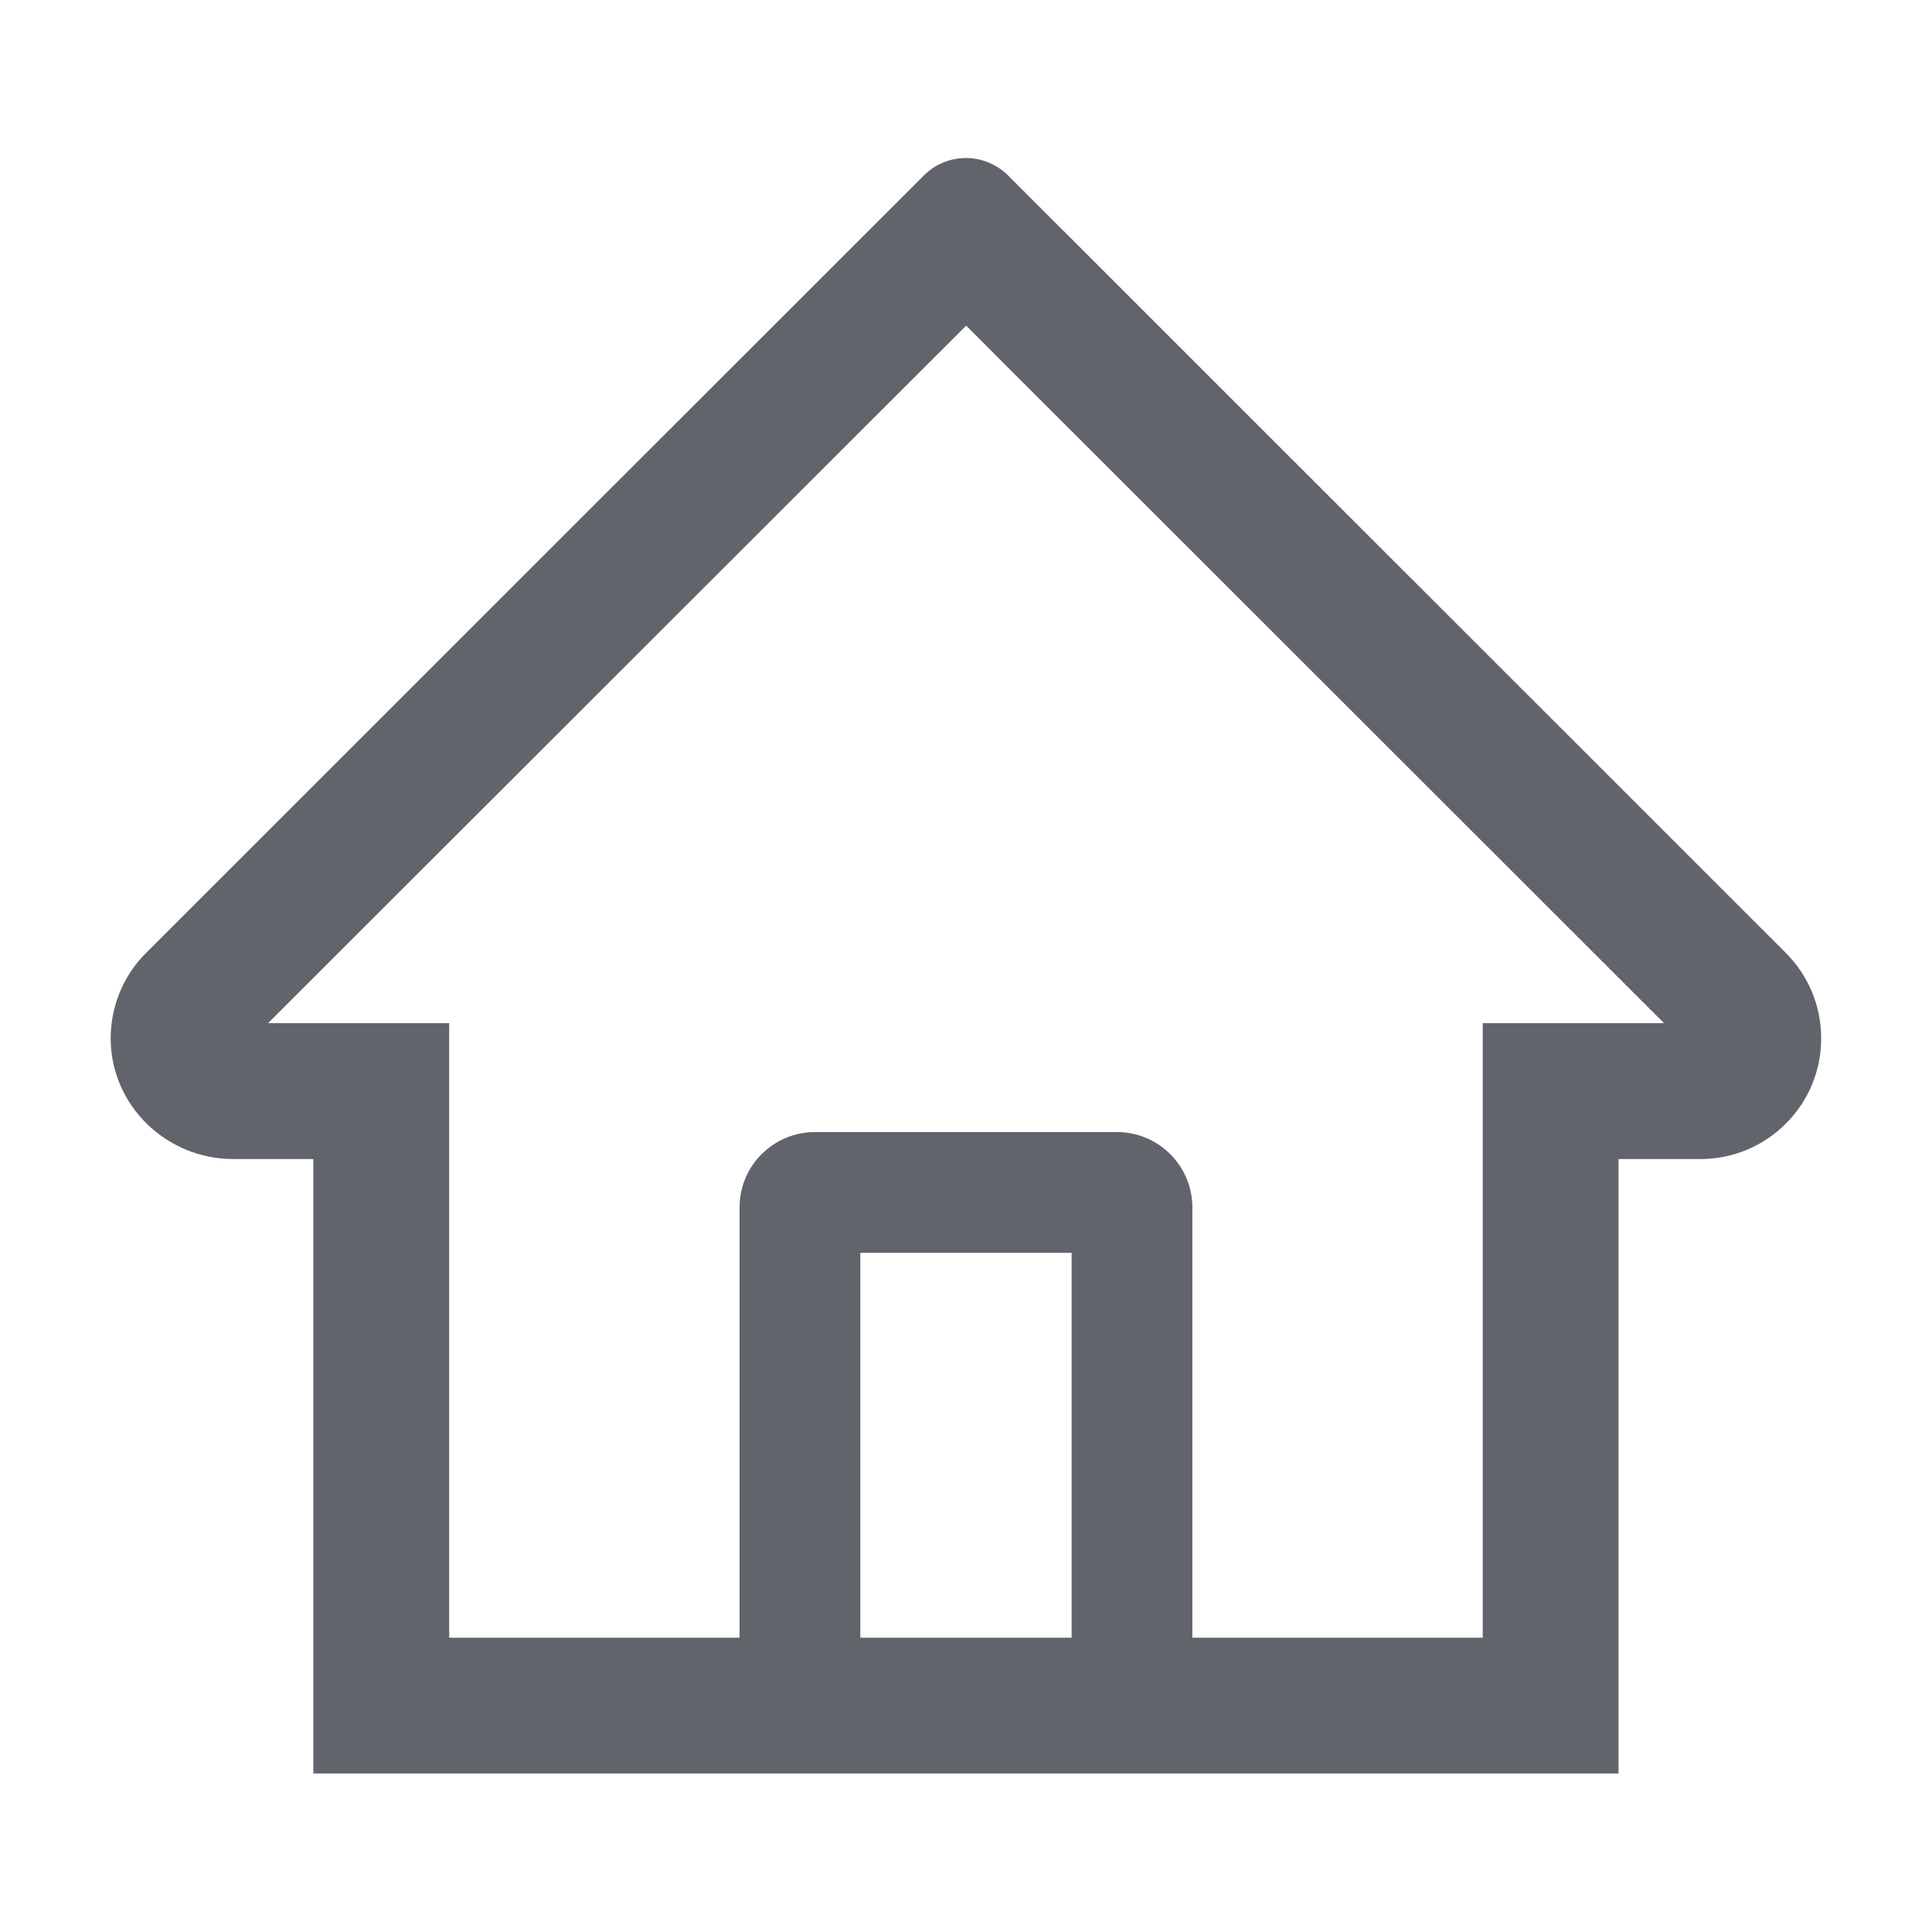 <svg width="24" height="24" viewBox="0 0 24 24" fill="none" xmlns="http://www.w3.org/2000/svg">
<path d="M22.183 11.836L13.127 2.784L12.52 2.177C12.381 2.04 12.194 1.963 11.999 1.963C11.804 1.963 11.617 2.04 11.479 2.177L1.816 11.836C1.674 11.977 1.562 12.145 1.486 12.331C1.411 12.516 1.373 12.714 1.375 12.914C1.384 13.739 2.071 14.398 2.896 14.398H3.892V22.031H20.106V14.398H21.123C21.524 14.398 21.902 14.241 22.185 13.957C22.325 13.818 22.436 13.652 22.511 13.47C22.586 13.288 22.624 13.092 22.623 12.895C22.623 12.497 22.466 12.12 22.183 11.836ZM13.312 20.344H10.687V15.563H13.312V20.344ZM18.419 12.71V20.344H14.812V15C14.812 14.482 14.392 14.063 13.874 14.063H10.124C9.606 14.063 9.187 14.482 9.187 15V20.344H5.58V12.71H3.33L12.002 4.045L12.543 4.587L20.671 12.71H18.419Z" fill="#61646B"/>
</svg>
